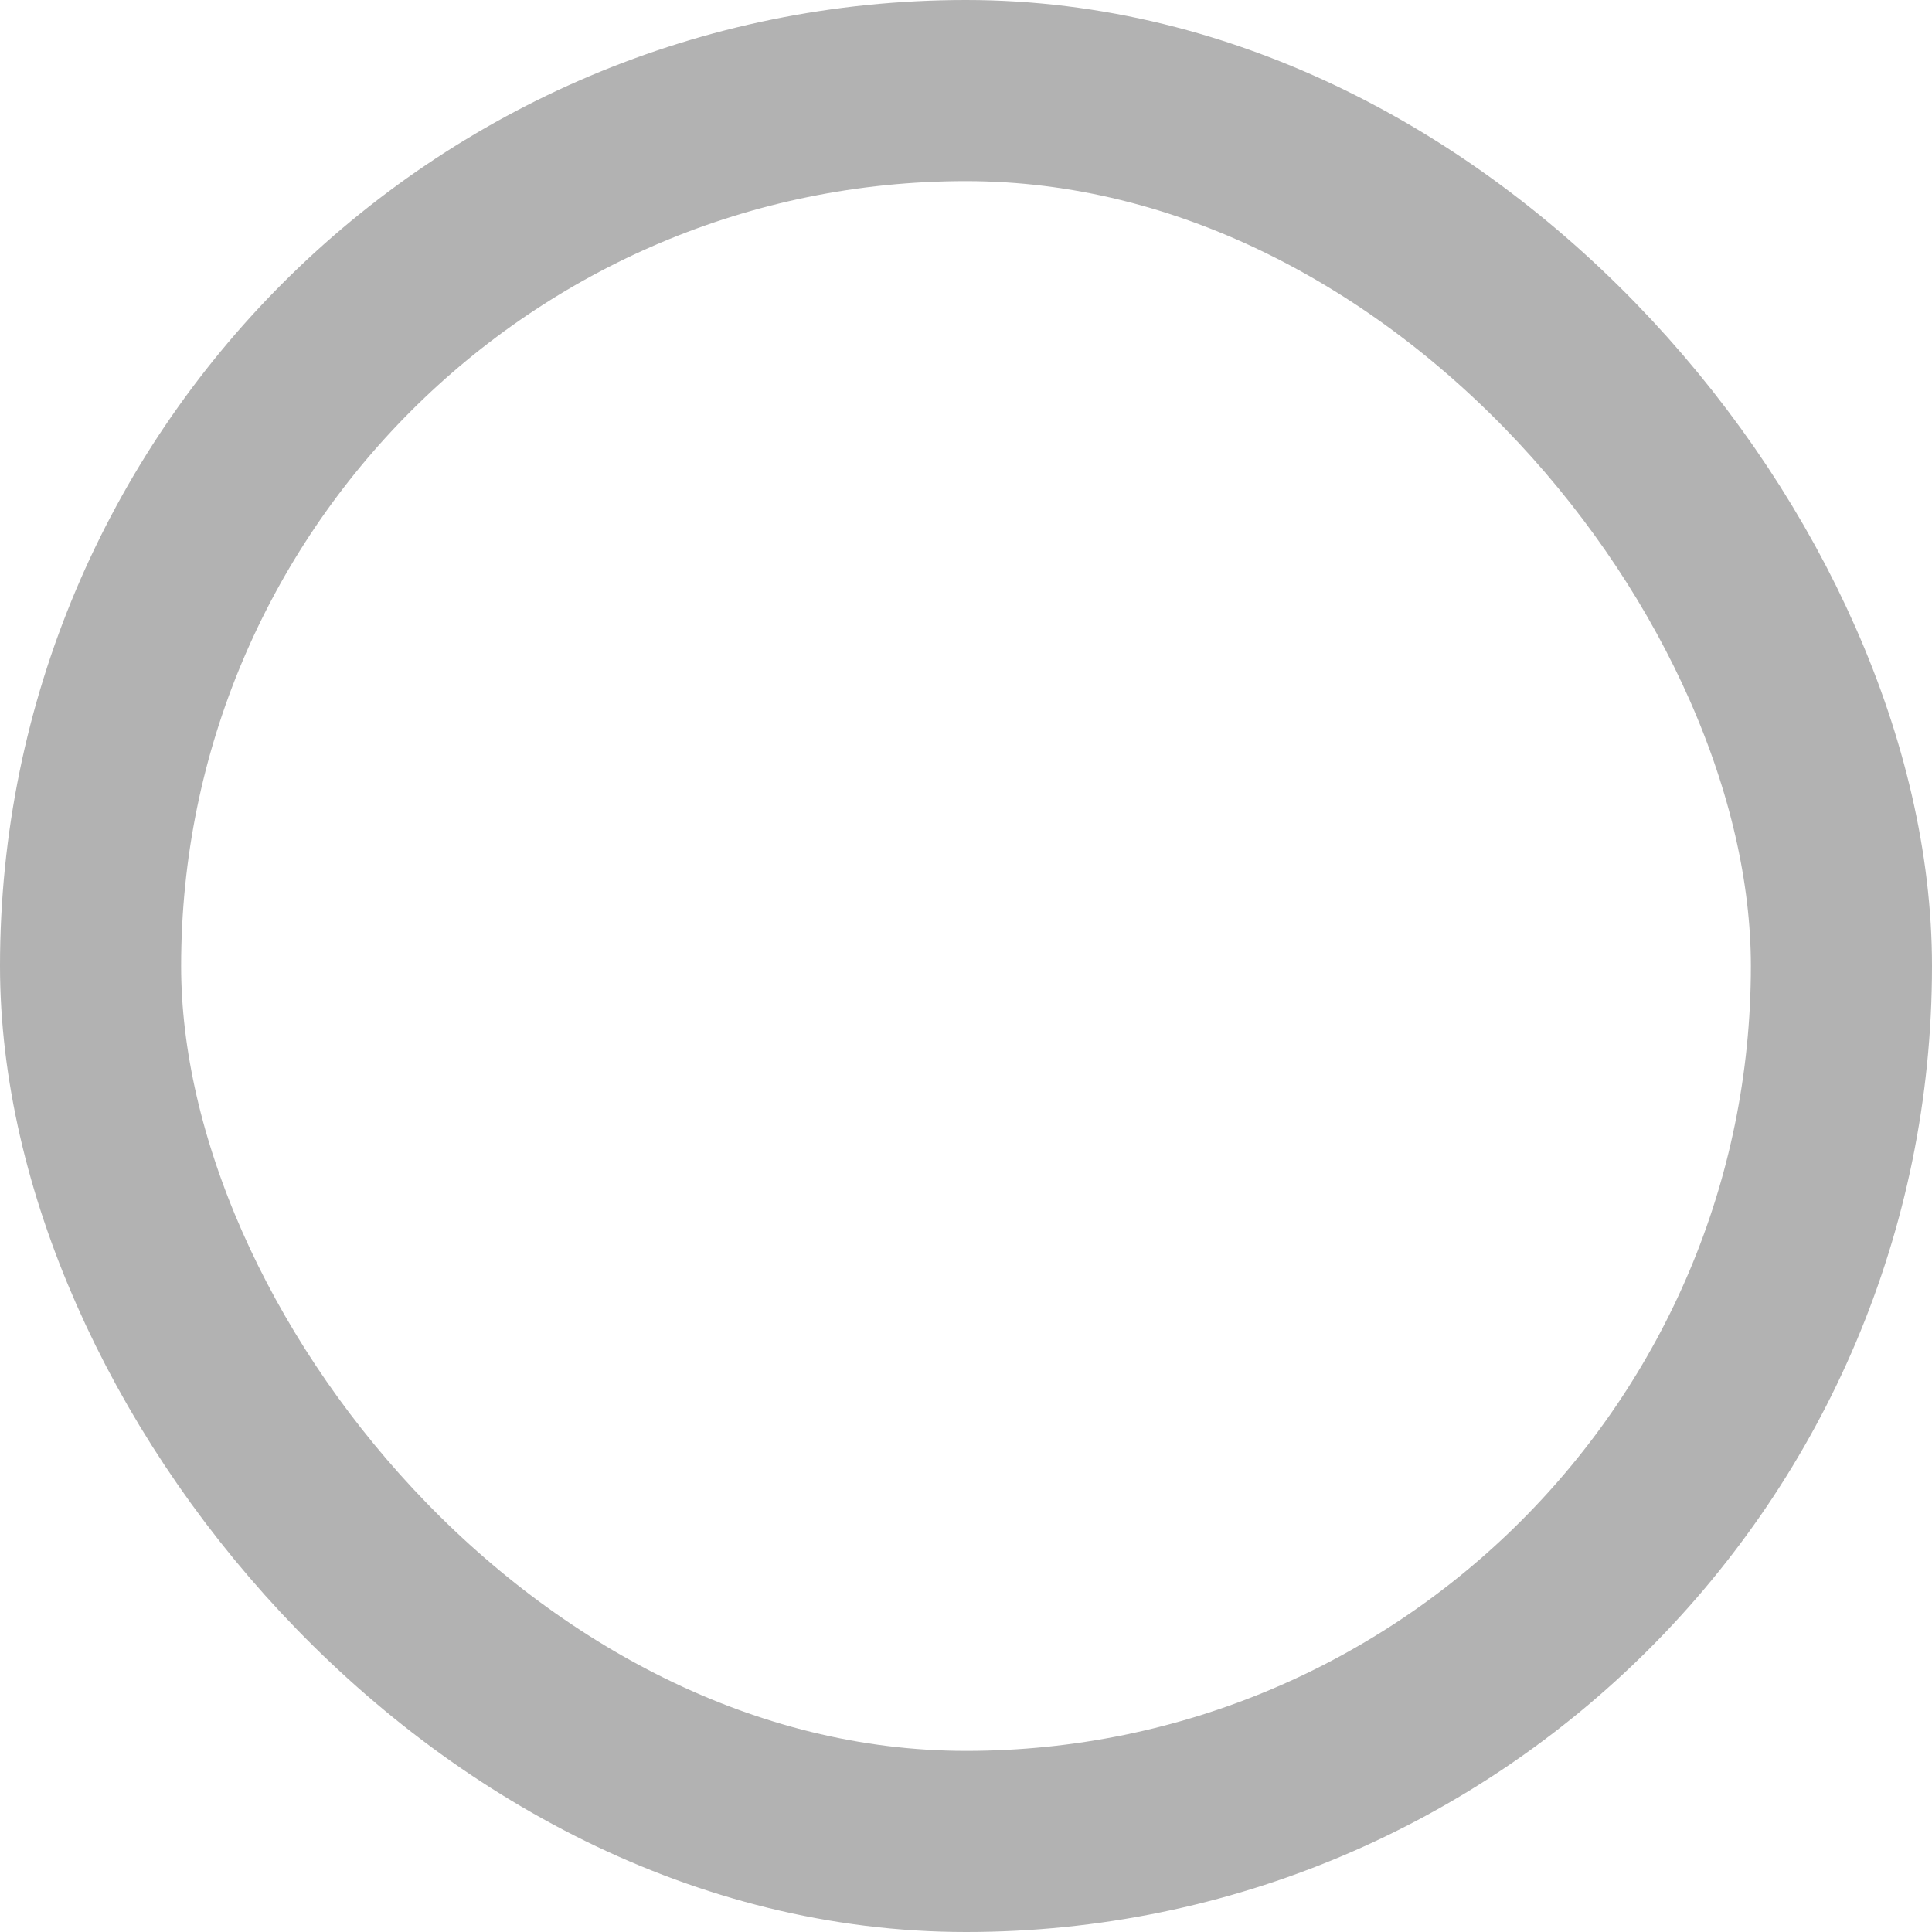<svg xmlns="http://www.w3.org/2000/svg" width="16" height="16" viewBox="0 0 16 16">
	<g id="Group_12631" data-name="Group 12631" transform="translate(-527 -314)">
		<g id="Group_10673" data-name="Group 10673" transform="translate(75 0.5)">
			<g id="Rectangle_11" data-name="Rectangle 11" transform="translate(452 313.5)" fill="none" stroke="#b2b2b2" stroke-miterlimit="10" stroke-width="1.5">
				<rect width="16" height="16" rx="8" stroke="none" />
				<rect x="0.75" y="0.75" width="14.5" height="14.5" rx="7.25" fill="none" />
			</g>
		</g>
	</g>
</svg>
